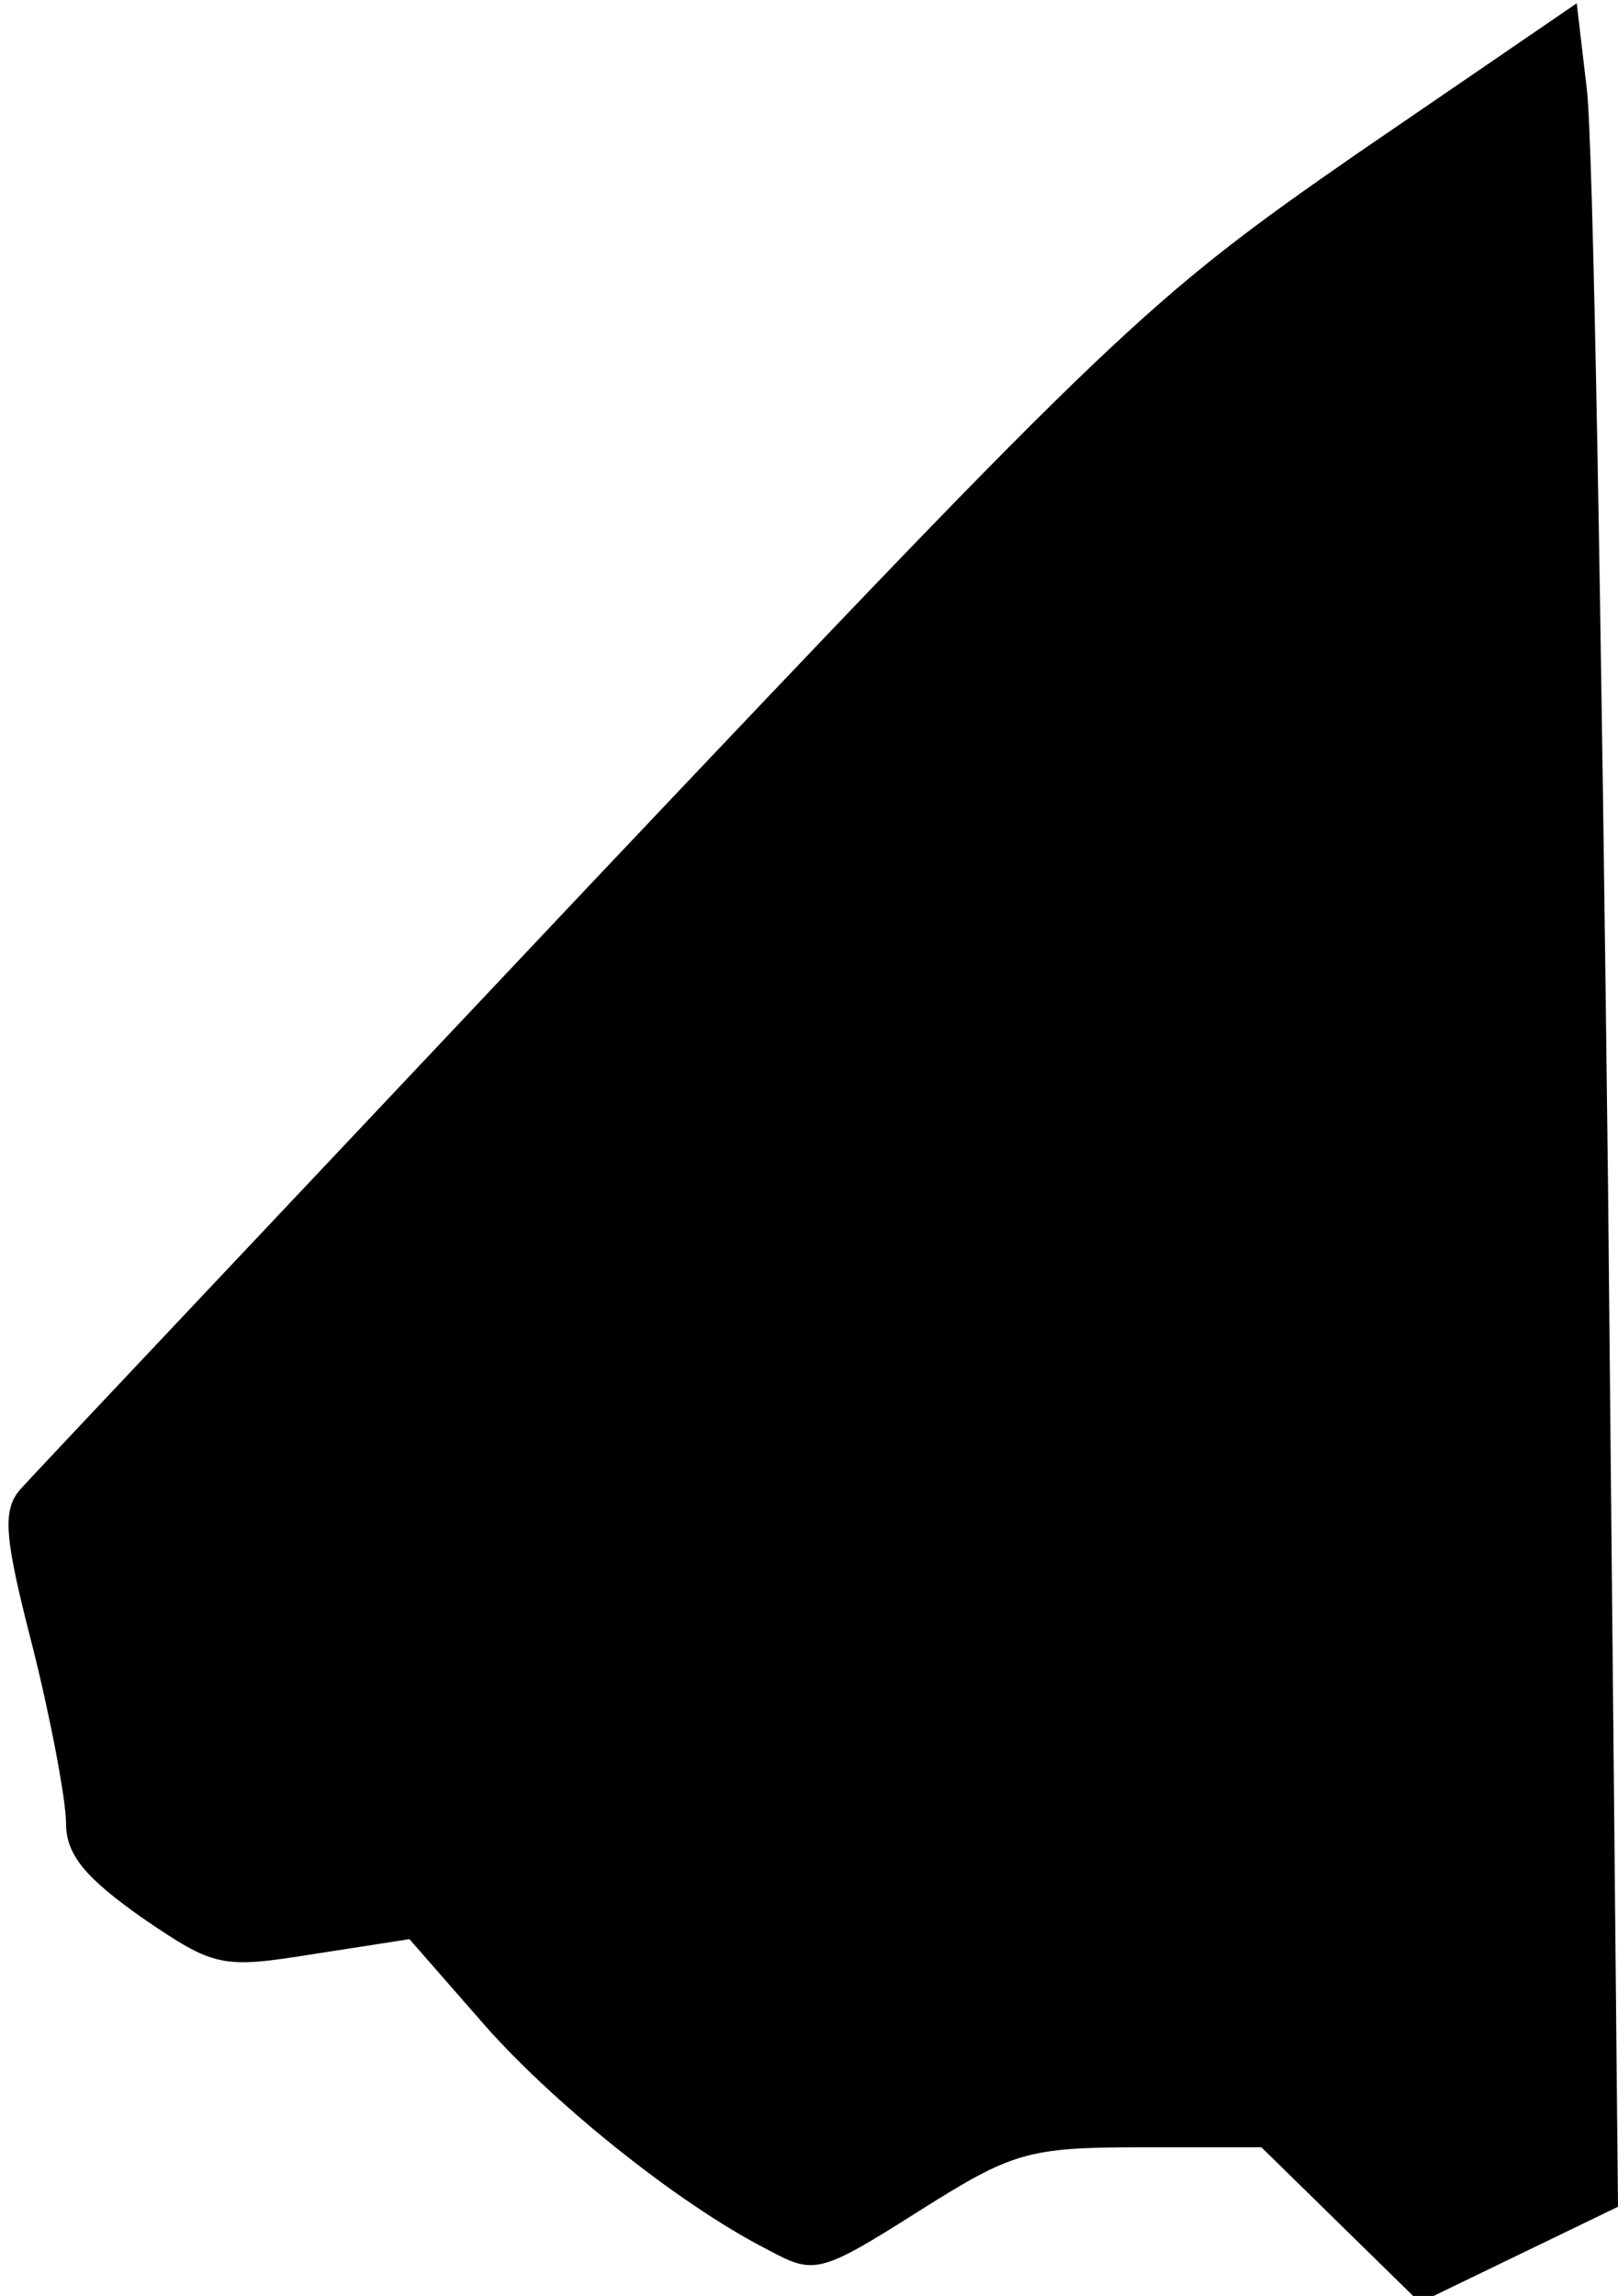 <?xml version="1.0" standalone="no"?>
<!DOCTYPE svg PUBLIC "-//W3C//DTD SVG 20010904//EN"
 "http://www.w3.org/TR/2001/REC-SVG-20010904/DTD/svg10.dtd">
<svg version="1.0" xmlns="http://www.w3.org/2000/svg"
 width="98pt" height="139pt" viewBox="0 0 98 139"
 preserveAspectRatio="xMidYMid meet">
<g transform="translate(0,139) scale(0.1,-0.1)"
fill="#000000" stroke="none">
<path fill="#000000" stroke="none" d="M822 1297 c-127 -88 -146 -106 -465
-443 -182 -193 -338 -358 -345 -366 -11 -13 -9 -30 8 -96 11 -44 20 -92 20
-106 0 -19 12 -33 46 -57 44 -30 48 -31 104 -22 l58 9 42 -48 c42 -49 120
-112 175 -140 28 -15 31 -15 91 23 57 36 66 39 135 39 l73 0 48 -47 48 -47 60
29 60 29 -6 615 c-4 339 -9 639 -13 668 l-6 51 -133 -91z"/>
</g>
</svg>

